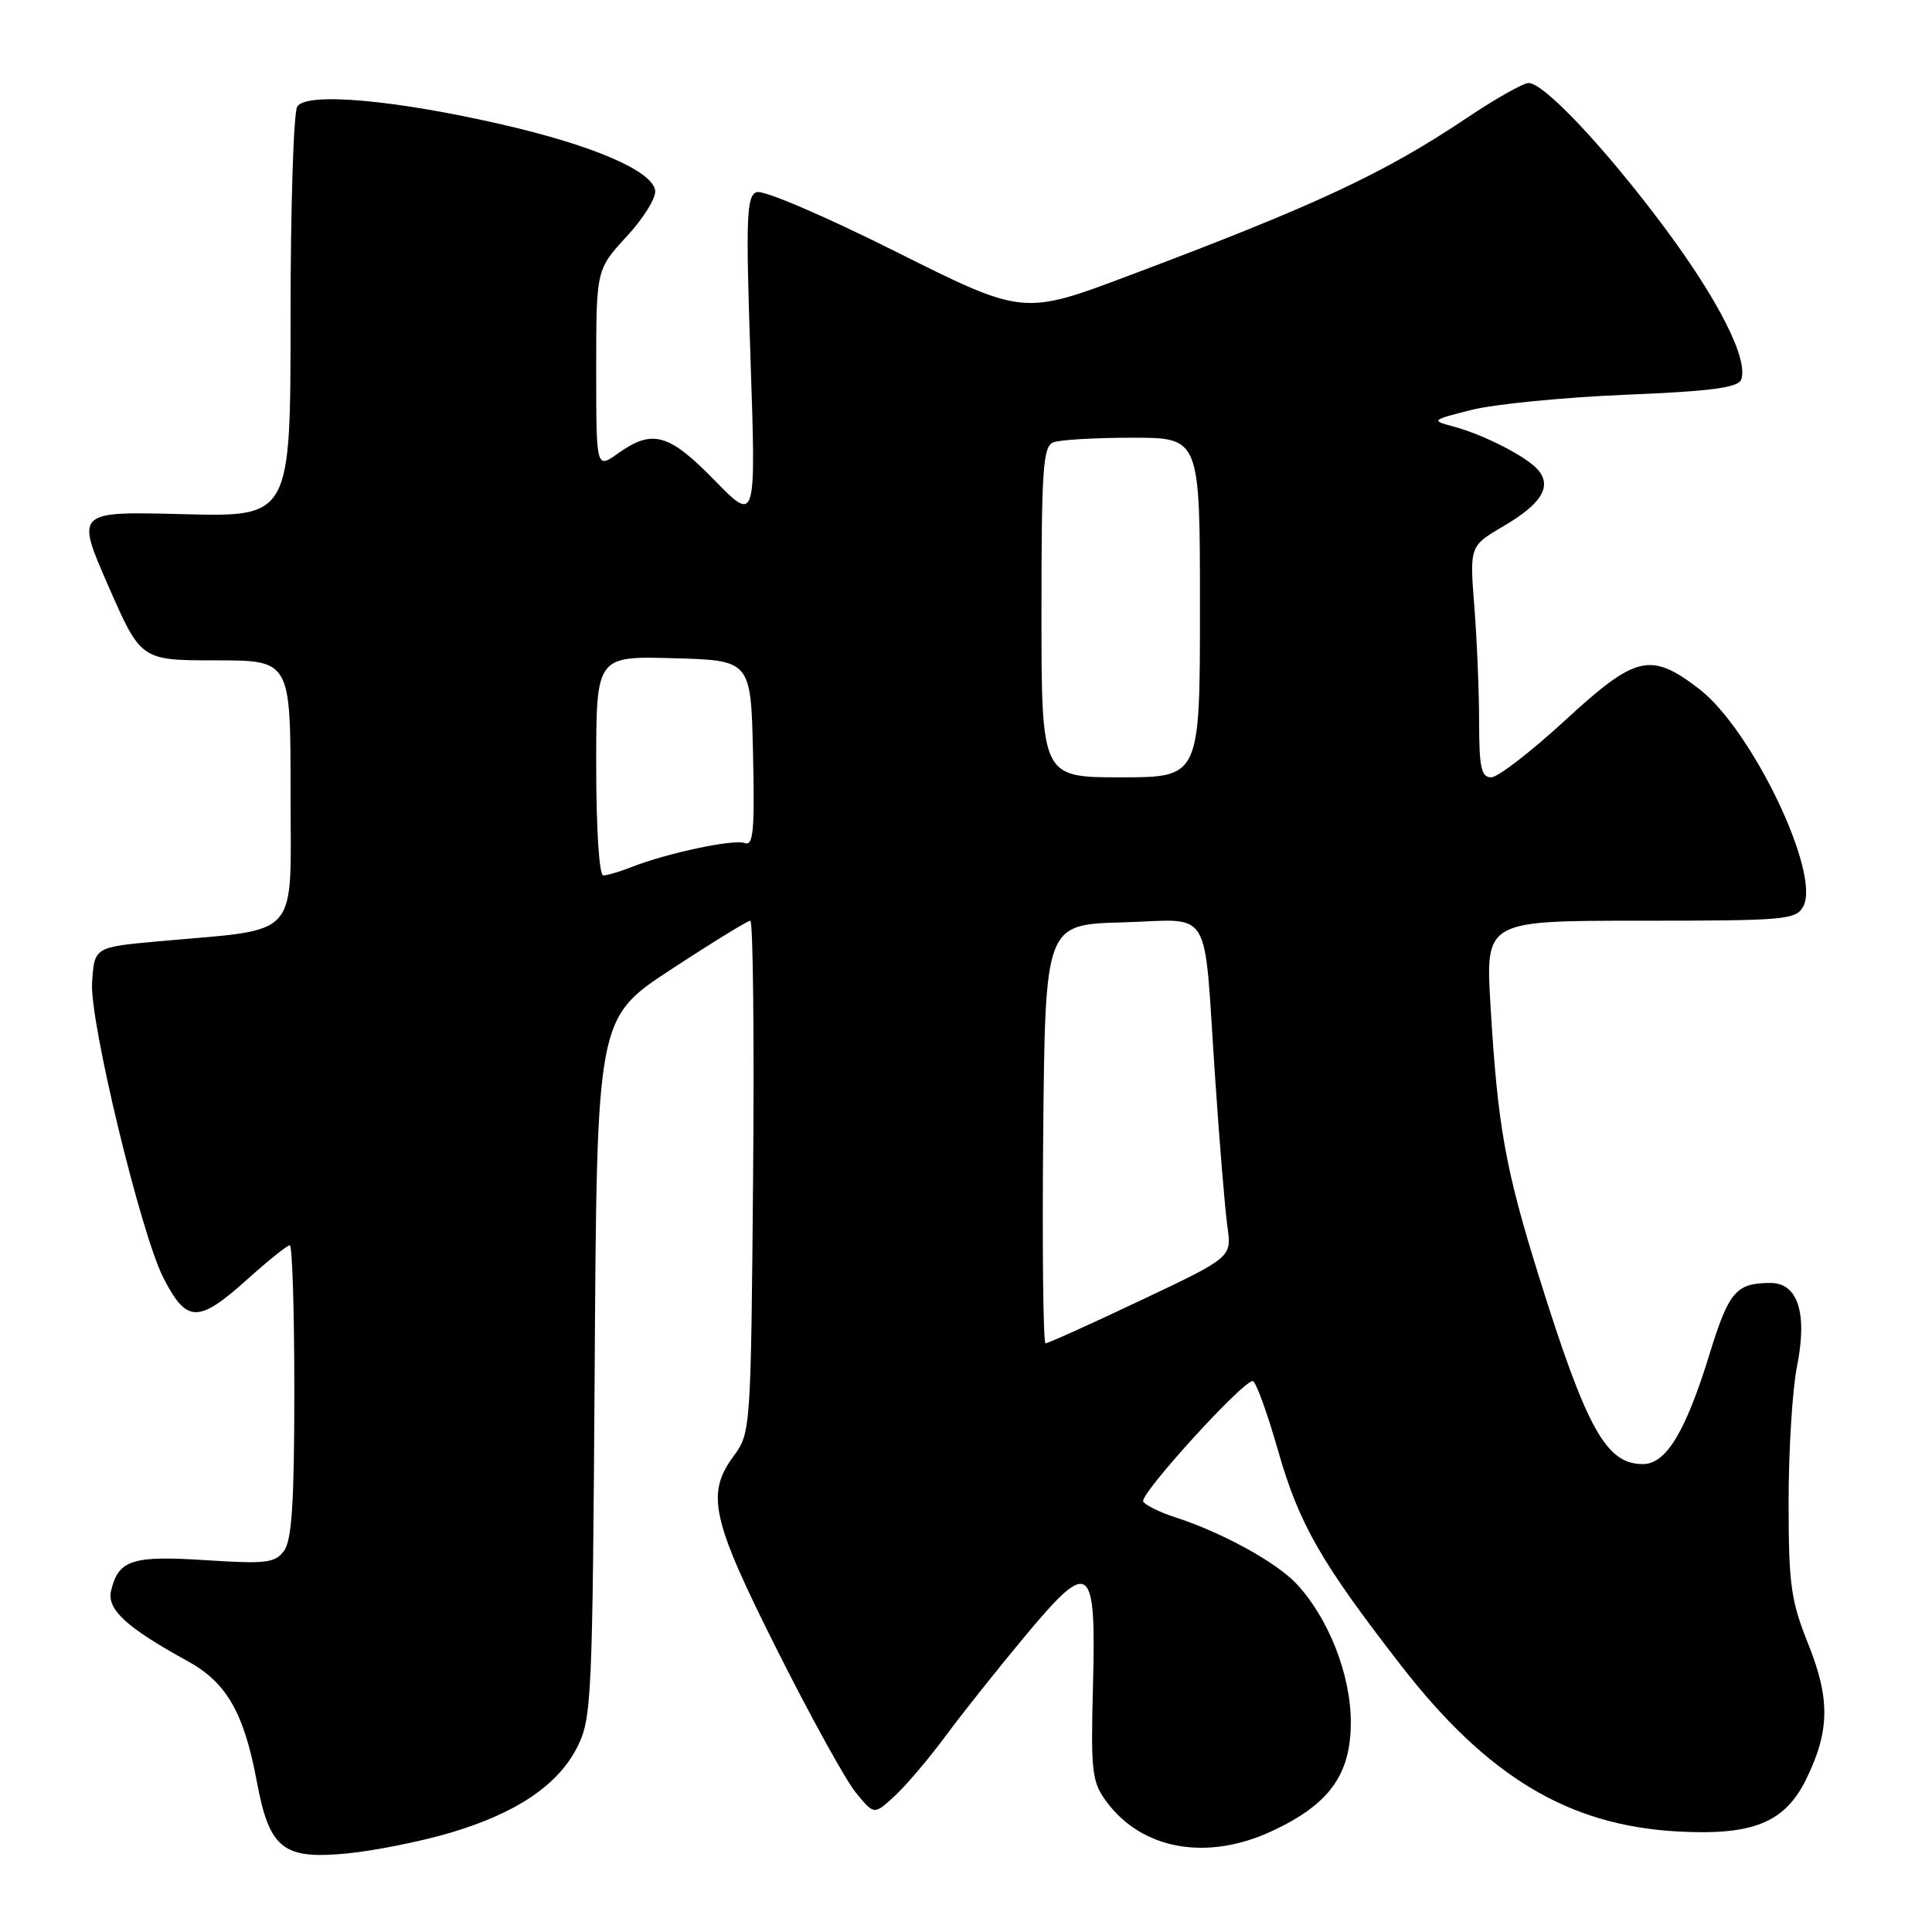 <?xml version="1.0" encoding="UTF-8" standalone="no"?>
<!DOCTYPE svg PUBLIC "-//W3C//DTD SVG 1.1//EN" "http://www.w3.org/Graphics/SVG/1.1/DTD/svg11.dtd" >
<svg xmlns="http://www.w3.org/2000/svg" xmlns:xlink="http://www.w3.org/1999/xlink" version="1.1" viewBox="0 0 256 256">
 <g >
 <path fill="currentColor"
d=" M 59.50 242.90 C 68.37 240.30 73.95 236.55 76.50 231.48 C 78.40 227.70 78.51 225.18 78.80 181.20 C 79.09 134.89 79.09 134.89 88.93 128.45 C 94.34 124.90 99.07 122.00 99.42 122.00 C 99.78 122.00 99.95 137.26 99.79 155.92 C 99.50 189.30 99.46 189.88 97.25 192.88 C 93.51 197.94 94.24 201.25 102.97 218.63 C 107.35 227.36 112.04 235.85 113.38 237.50 C 115.82 240.50 115.82 240.50 118.53 238.00 C 120.03 236.62 123.08 233.03 125.32 230.00 C 127.56 226.97 132.30 221.02 135.85 216.76 C 144.49 206.40 145.26 206.99 144.82 223.61 C 144.53 234.70 144.69 236.11 146.57 238.67 C 151.28 245.10 159.90 246.65 168.54 242.63 C 176.15 239.09 179.00 235.14 178.99 228.17 C 178.98 221.87 176.01 214.35 171.76 209.83 C 169.07 206.98 161.91 203.05 155.76 201.06 C 153.71 200.40 151.78 199.45 151.48 198.97 C 150.93 198.07 164.62 183.00 165.99 183.00 C 166.39 183.00 167.90 187.13 169.34 192.18 C 172.13 201.95 175.01 206.98 185.65 220.69 C 197.11 235.45 207.83 241.88 222.29 242.68 C 232.29 243.23 236.52 241.51 239.35 235.71 C 242.45 229.37 242.51 225.12 239.61 217.86 C 237.29 212.07 237.00 209.97 237.00 198.98 C 237.00 192.18 237.50 184.12 238.11 181.06 C 239.52 174.03 238.24 170.00 234.61 170.00 C 230.05 170.00 229.09 171.12 226.55 179.34 C 223.35 189.74 220.77 194.00 217.69 194.00 C 212.81 194.00 210.24 189.36 203.90 169.09 C 199.45 154.84 198.45 149.22 197.50 133.25 C 196.83 122.00 196.83 122.00 217.38 122.00 C 236.61 122.00 238.00 121.88 238.95 120.08 C 241.29 115.73 232.09 96.59 225.10 91.25 C 218.68 86.35 216.77 86.81 207.33 95.50 C 202.84 99.63 198.46 103.00 197.59 103.00 C 196.28 103.00 196.00 101.70 195.99 95.75 C 195.99 91.76 195.71 84.87 195.36 80.42 C 194.73 72.35 194.73 72.35 199.25 69.70 C 204.24 66.77 205.65 64.49 203.83 62.30 C 202.37 60.54 196.58 57.57 192.50 56.49 C 189.60 55.72 189.68 55.65 195.00 54.31 C 198.03 53.55 207.18 52.65 215.34 52.31 C 226.65 51.85 230.30 51.37 230.71 50.31 C 231.72 47.69 227.76 39.82 220.57 30.17 C 212.74 19.66 204.60 11.00 202.55 11.00 C 201.84 11.00 198.18 13.07 194.40 15.60 C 183.37 23.00 174.32 27.22 149.53 36.54 C 135.57 41.79 135.57 41.79 118.67 33.33 C 109.14 28.56 101.11 25.13 100.25 25.46 C 98.91 25.97 98.81 28.76 99.45 47.66 C 100.18 69.27 100.18 69.27 94.67 63.63 C 88.62 57.43 86.45 56.83 81.90 60.07 C 79.00 62.14 79.00 62.14 79.00 48.93 C 79.00 35.72 79.00 35.72 83.06 31.31 C 85.30 28.89 86.99 26.14 86.81 25.20 C 86.33 22.59 78.54 19.25 66.46 16.48 C 52.22 13.21 40.63 12.20 39.39 14.11 C 38.90 14.88 38.50 27.42 38.50 42.00 C 38.50 68.50 38.50 68.50 24.27 68.13 C 10.03 67.76 10.03 67.76 14.35 77.63 C 18.67 87.50 18.67 87.50 28.58 87.50 C 38.50 87.50 38.50 87.50 38.50 104.98 C 38.50 124.79 40.08 123.00 21.00 124.73 C 12.50 125.50 12.50 125.50 12.20 130.23 C 11.87 135.35 18.68 163.52 21.64 169.30 C 24.73 175.34 26.26 175.37 32.79 169.50 C 35.54 167.03 38.07 165.00 38.40 165.00 C 38.73 165.00 39.00 173.69 39.00 184.31 C 39.00 198.95 38.67 204.06 37.65 205.47 C 36.45 207.11 35.30 207.25 27.24 206.73 C 17.52 206.10 15.69 206.69 14.72 210.77 C 14.13 213.25 16.73 215.64 24.85 220.10 C 30.01 222.92 32.33 226.95 34.02 236.02 C 35.69 244.99 37.49 246.42 46.00 245.59 C 49.57 245.24 55.65 244.03 59.50 242.90 Z  M 138.23 150.25 C 138.50 122.50 138.50 122.50 148.72 122.22 C 160.83 121.88 159.44 119.57 160.99 142.50 C 161.58 151.30 162.32 160.32 162.64 162.55 C 163.21 166.60 163.21 166.60 151.16 172.30 C 144.54 175.44 138.86 178.00 138.54 178.00 C 138.23 178.00 138.09 165.51 138.23 150.25 Z  M 79.00 101.47 C 79.00 86.93 79.00 86.93 89.25 87.22 C 99.50 87.50 99.50 87.50 99.78 99.87 C 100.01 110.01 99.82 112.14 98.69 111.71 C 97.24 111.16 88.41 113.03 83.68 114.89 C 82.14 115.50 80.45 116.00 79.93 116.00 C 79.40 116.00 79.00 109.81 79.00 101.47 Z  M 138.00 81.11 C 138.00 62.07 138.21 59.13 139.58 58.61 C 140.45 58.27 145.18 58.00 150.08 58.00 C 159.00 58.00 159.00 58.00 159.00 80.50 C 159.00 103.00 159.00 103.00 148.50 103.00 C 138.00 103.00 138.00 103.00 138.00 81.11 Z "/>
</g>
</svg>